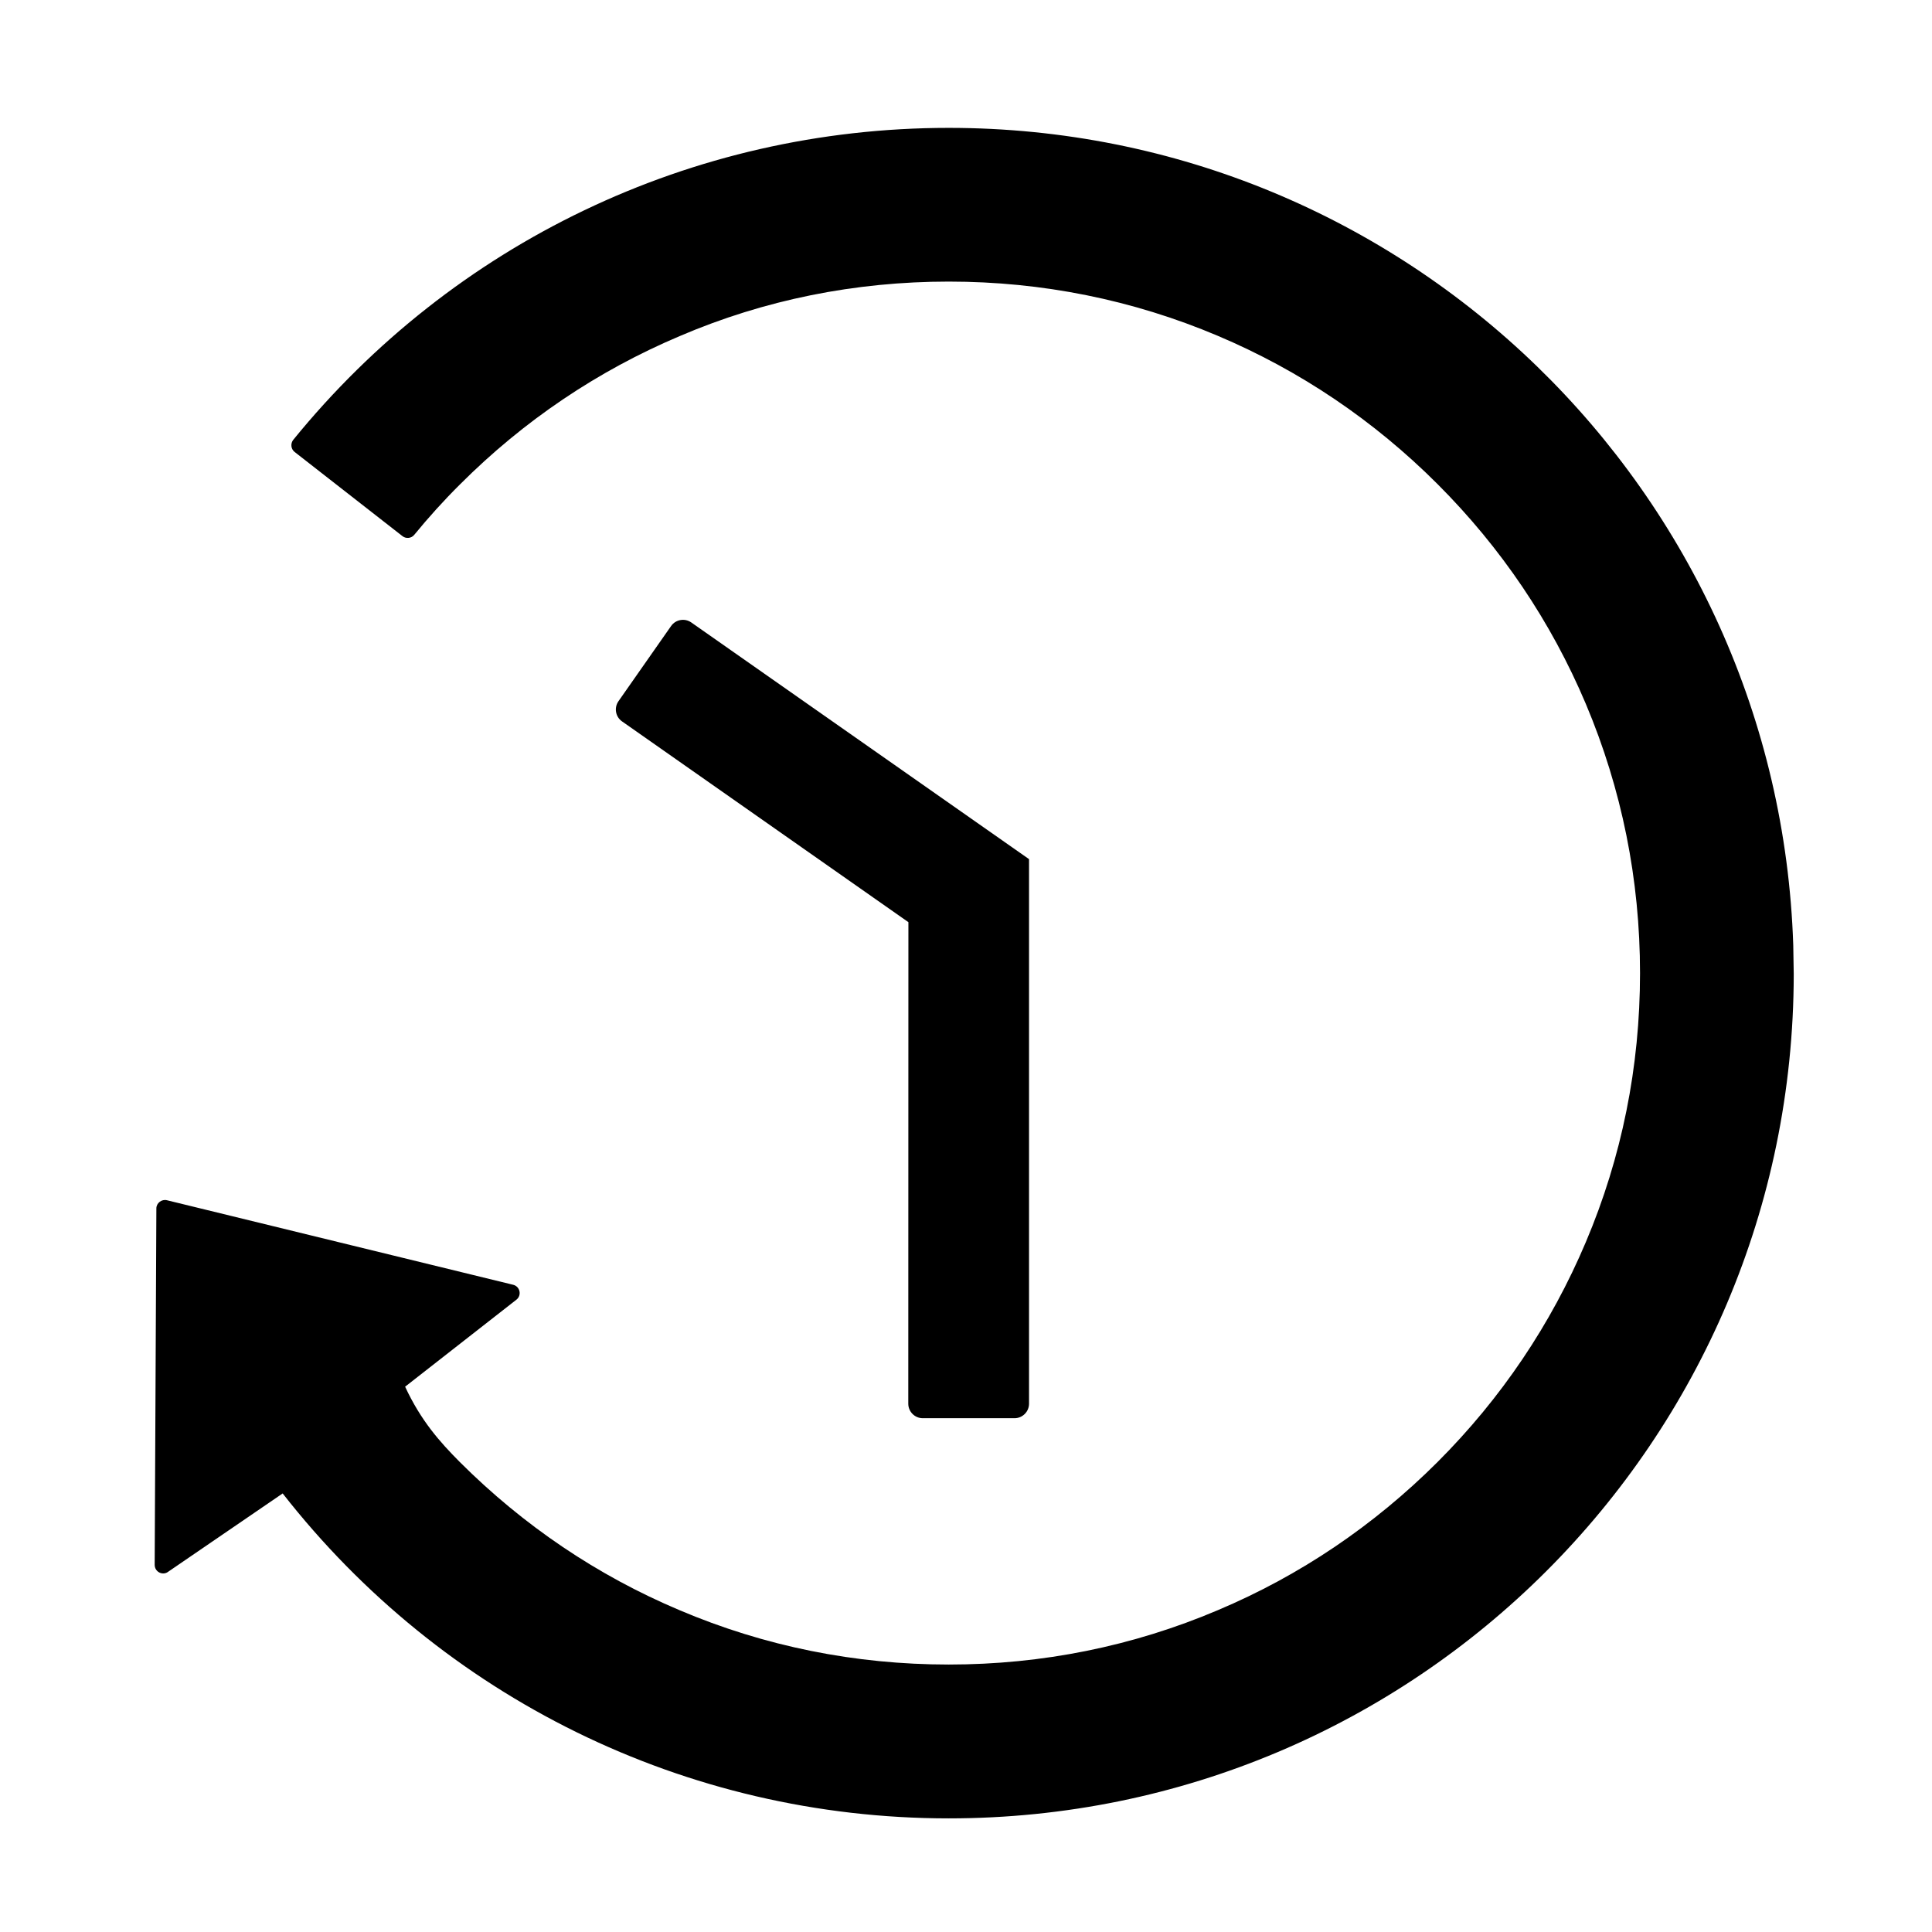 <?xml version="1.0" encoding="UTF-8"?>
<svg width="16px" height="16px" viewBox="0 0 16 16" version="1.1" xmlns="http://www.w3.org/2000/svg" xmlns:xlink="http://www.w3.org/1999/xlink">
    <title>p-reload-time</title>
    <g id="页面-1" stroke="none" stroke-width="1" fill="none" fill-rule="evenodd">
        <g id="画板" transform="translate(-289, -1783)" fill="#000000" fill-rule="nonzero">
            <g id="p-reload-time" transform="translate(289, 1783)">
                <rect id="矩形" opacity="0" x="0" y="0" width="16" height="16"></rect>
                <path d="M7.857,1.059 C11.645,1.059 14.729,4.069 14.851,7.829 L14.855,8.07 C14.85,11.936 11.722,15.059 7.857,15.059 C5.676,15.059 3.659,14.054 2.341,12.368 L1.395,13.015 C1.349,13.052 1.281,13.019 1.281,12.959 L1.295,10.007 C1.295,9.963 1.339,9.929 1.383,9.94 L4.25,10.64 C4.307,10.654 4.323,10.728 4.276,10.764 L3.355,11.484 C3.486,11.766 3.642,11.941 3.808,12.108 C4.335,12.634 4.947,13.048 5.628,13.335 C6.332,13.634 7.082,13.785 7.857,13.785 C8.631,13.785 9.381,13.634 10.085,13.335 C10.766,13.048 11.378,12.634 11.905,12.108 C12.432,11.581 12.845,10.968 13.133,10.287 C13.431,9.584 13.582,8.834 13.582,8.059 C13.582,7.285 13.431,6.535 13.133,5.829 C12.845,5.148 12.432,4.536 11.905,4.009 C11.378,3.482 10.766,3.069 10.085,2.781 C9.381,2.483 8.631,2.332 7.857,2.332 C7.081,2.332 6.331,2.483 5.63,2.783 C4.949,3.071 4.337,3.484 3.81,4.011 C3.673,4.147 3.547,4.287 3.43,4.43 C3.406,4.459 3.362,4.463 3.333,4.44 L2.44,3.743 C2.409,3.719 2.404,3.673 2.429,3.642 C3.749,2.019 5.723,1.059 7.857,1.059 Z" id="形状结合"></path>
                <path d="M6.1,5.253 L6.099,9.241 L6.099,9.241 L8.471,10.904 C8.525,10.942 8.538,11.017 8.5,11.071 L8.064,11.694 C8.026,11.748 7.951,11.761 7.897,11.723 L5.1,9.763 L5.1,9.763 L5.1,5.253 C5.1,5.187 5.154,5.133 5.22,5.133 L5.98,5.133 C6.046,5.133 6.1,5.187 6.1,5.253 C6.1,5.253 6.1,5.253 6.1,5.253 Z" id="路径-40" transform="translate(6.811, 8.439) scale(-1, -1) translate(-6.811, -8.439) "></path>
            </g>
        </g>
    </g>
</svg>